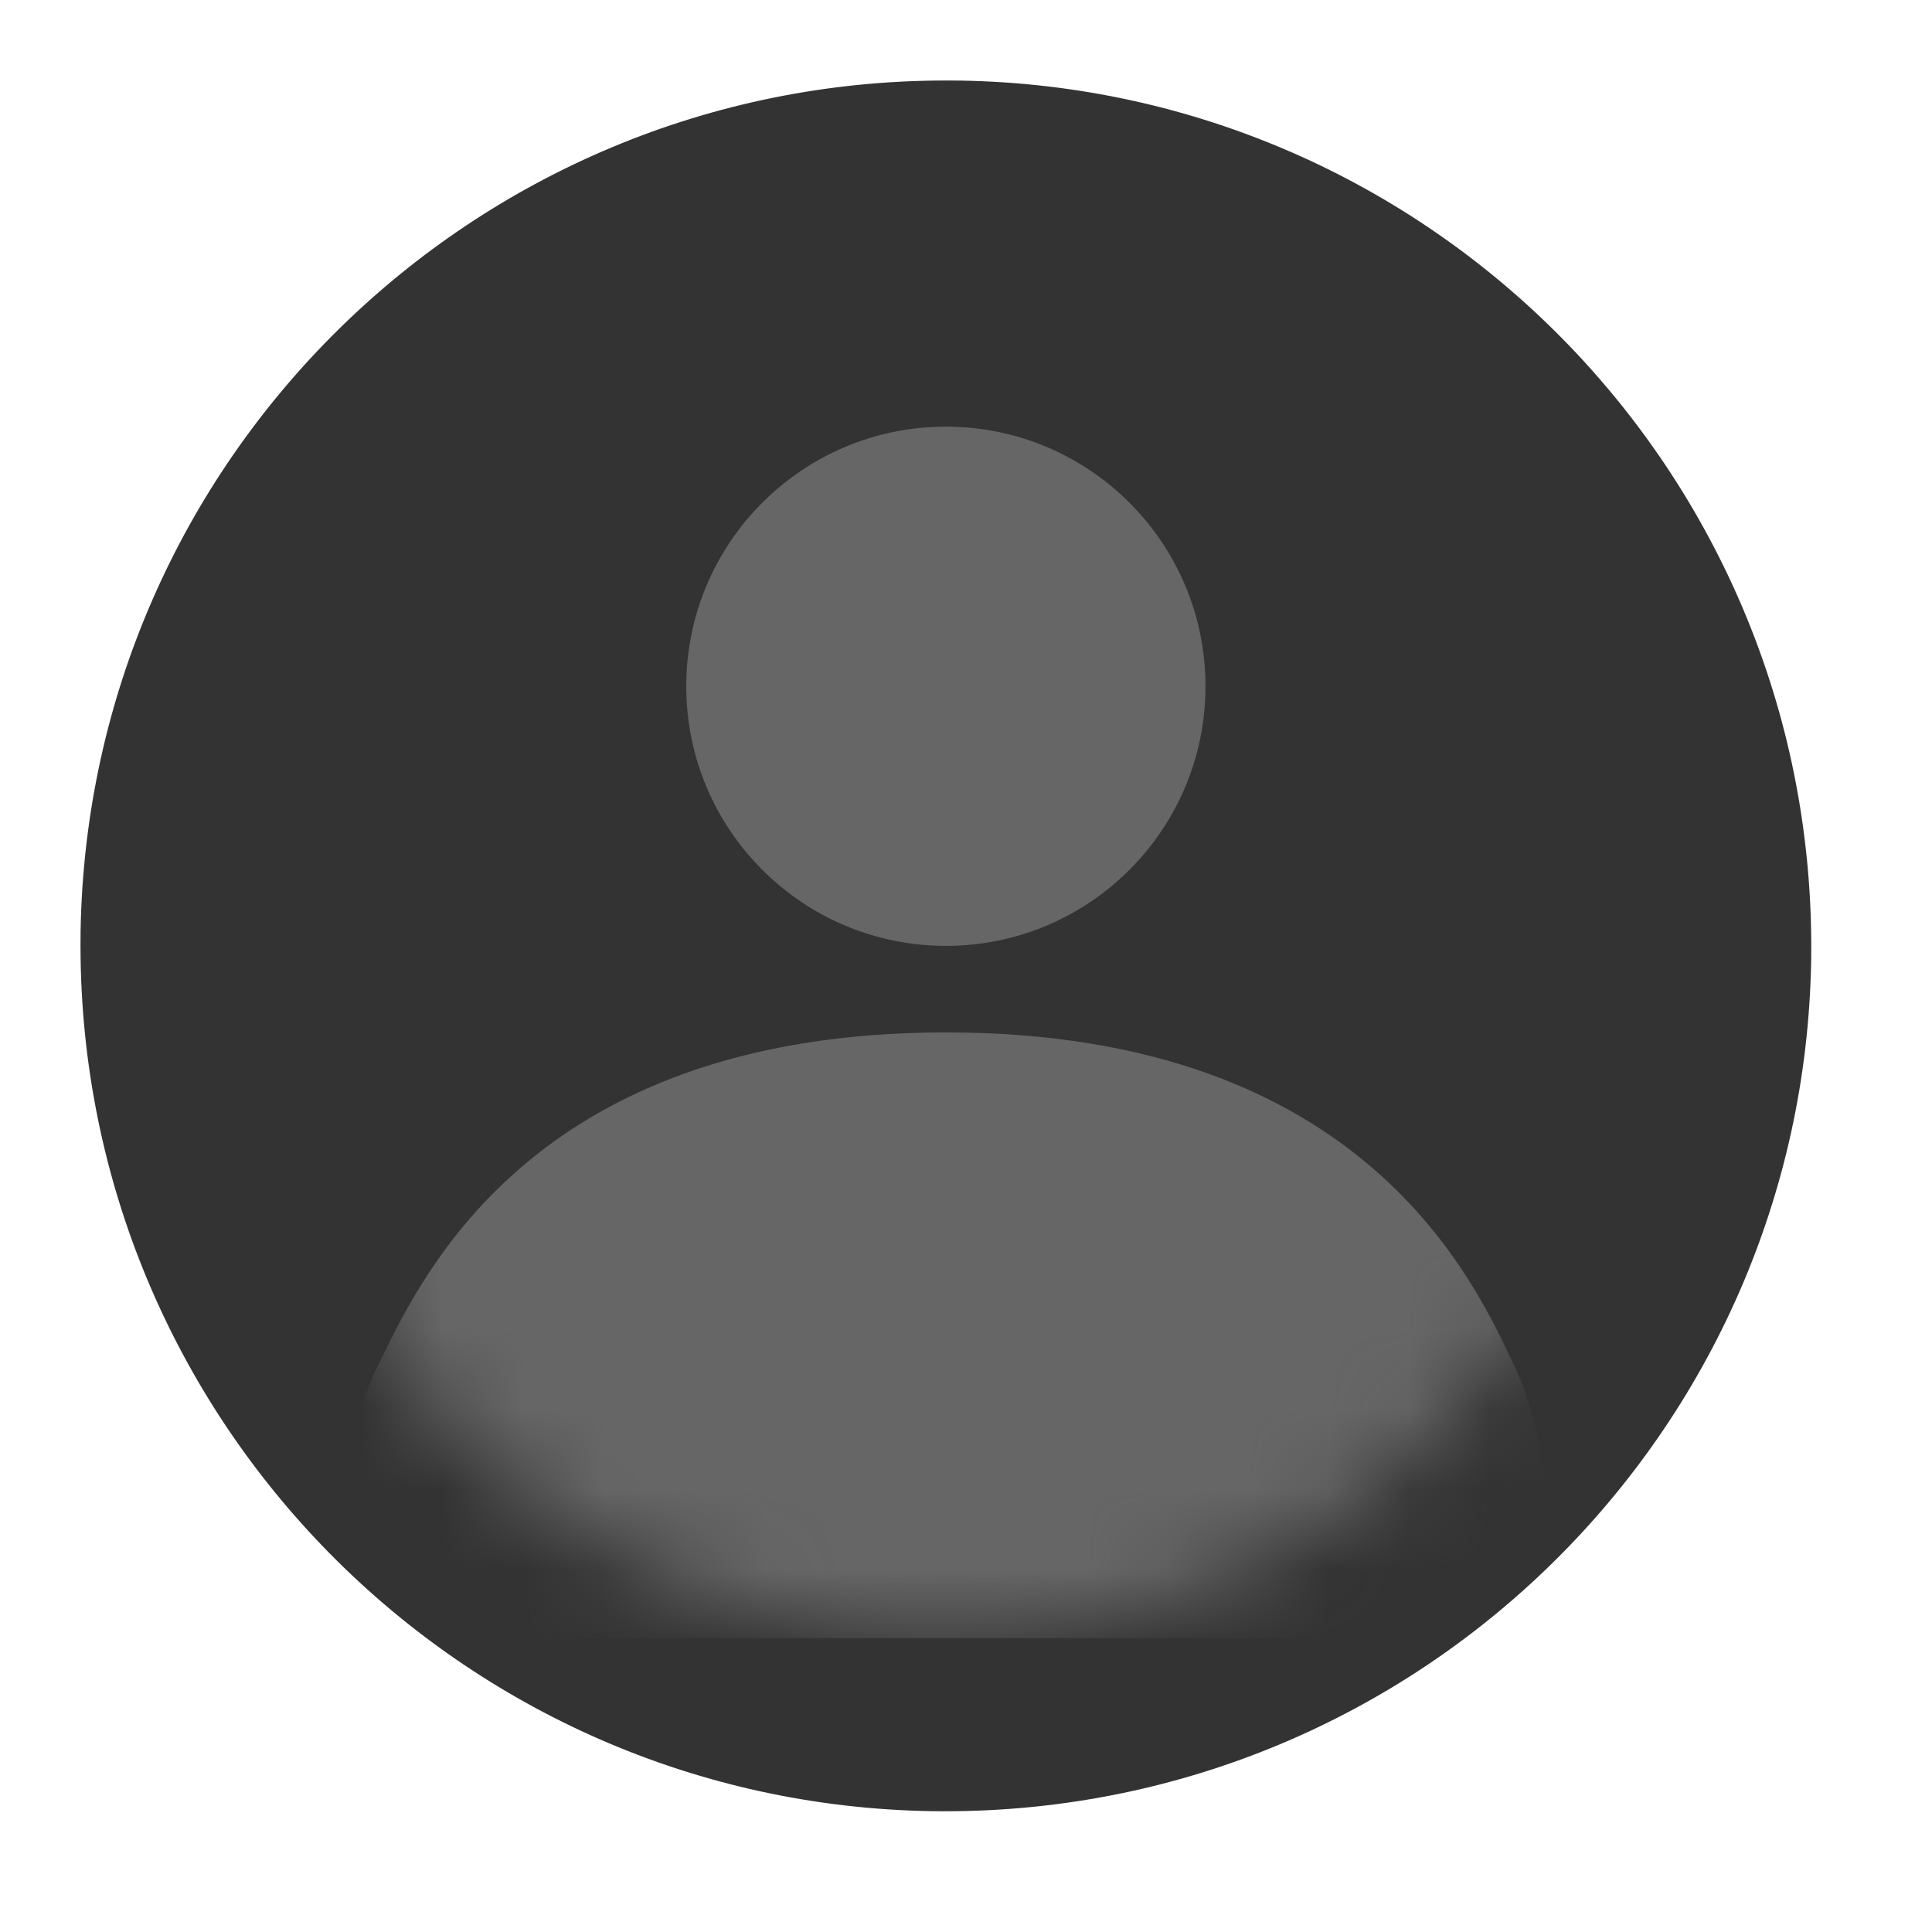 <?xml version="1.0" encoding="UTF-8"?>
<svg width="24px" height="24px" viewBox="0 0 24 24" version="1.1" xmlns="http://www.w3.org/2000/svg" xmlns:xlink="http://www.w3.org/1999/xlink">
    <title>ic_my_off_blue</title>
    <defs>
        <circle id="path-1" cx="11.75" cy="11.75" r="8.6"></circle>
    </defs>
    <g id="ic_my_off_blue" stroke="none" stroke-width="1" fill="none" fill-rule="evenodd">
        <path d="M11.927,1.001 L11.75,1 C5.879,1 1.096,5.71 1.001,11.573 L1,11.742 C1,17.621 5.71,22.404 11.573,22.499 L11.742,22.5 C17.621,22.5 22.404,17.79 22.499,11.927 L22.5,11.758 C22.5,5.879 17.79,1.096 11.927,1.001 Z" id="路径" fill="#333333" fill-rule="nonzero"></path>
        <mask id="mask-2" fill="white">
            <use xlink:href="#path-1"></use>
        </mask>
        <g id="uxs-a"></g>
        <path d="M4.675,17.006 C5.191,15.957 6.531,12.825 11.752,12.825 C16.974,12.825 18.336,15.957 18.829,17.006 C19.021,17.413 19.151,17.962 19.219,18.652 C19.302,19.502 18.682,20.259 17.832,20.343 C17.782,20.347 17.731,20.35 17.68,20.35 L5.813,20.35 C4.959,20.35 4.267,19.658 4.267,18.804 C4.267,18.755 4.27,18.705 4.274,18.656 C4.341,17.964 4.475,17.414 4.675,17.006 Z" id="路径" fill="#666666" fill-rule="nonzero" mask="url(#mask-2)"></path>
        <path d="M11.75,5.3 C9.969,5.3 8.525,6.744 8.525,8.525 C8.525,10.306 9.969,11.75 11.75,11.75 C13.531,11.75 14.975,10.306 14.975,8.525 C14.975,6.744 13.531,5.3 11.75,5.3 Z" id="路径" fill="#666666" fill-rule="nonzero" mask="url(#mask-2)"></path>
    </g>
</svg>